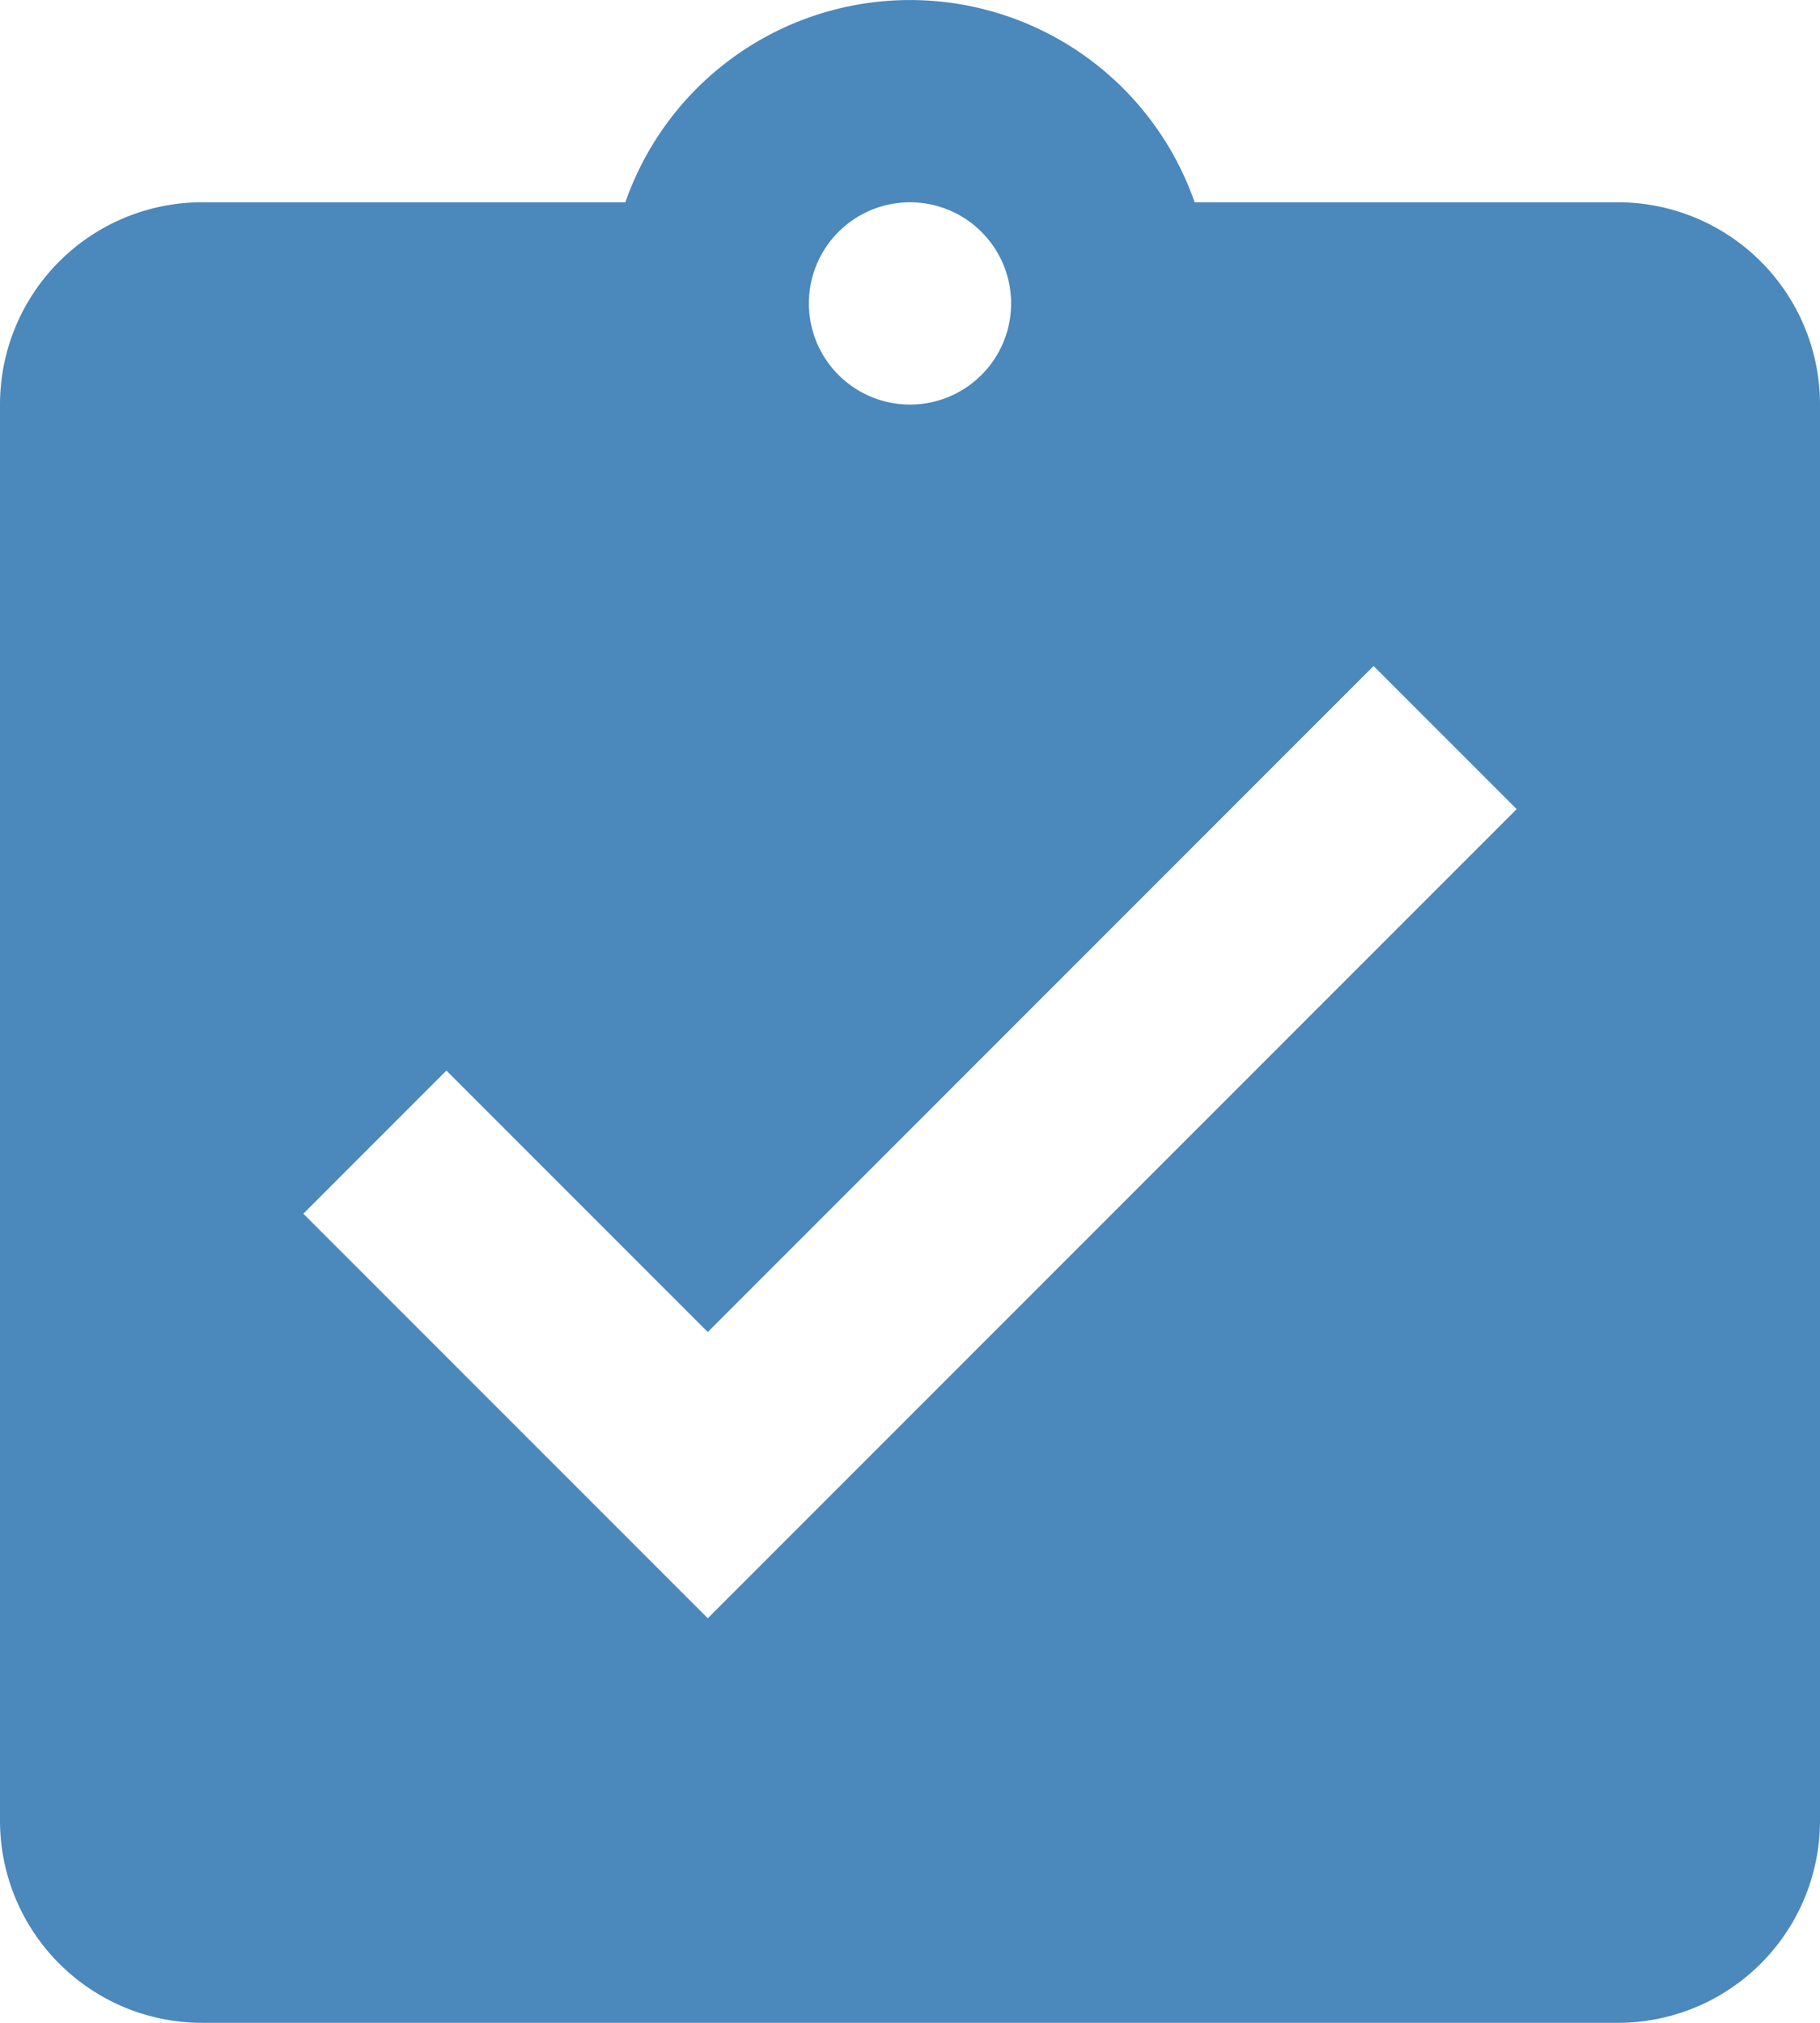 <svg xmlns="http://www.w3.org/2000/svg" width="384.001" height="426.667" viewBox="0 0 384.001 426.667">
  <g id="list_8_" data-name="list (8)" transform="translate(-21.333)">
    <g id="Group_4650" data-name="Group 4650">
      <path id="Path_2163" data-name="Path 2163" d="M362.667,42.667h-89.28a63.6,63.6,0,0,0-120.107,0H64A42.655,42.655,0,0,0,21.333,85.334V384A42.655,42.655,0,0,0,64,426.667H362.667A42.655,42.655,0,0,0,405.334,384V85.333A42.656,42.656,0,0,0,362.667,42.667Zm-149.334,0A21.333,21.333,0,1,1,192,64,21.327,21.327,0,0,1,213.333,42.667ZM170.667,341.333,85.333,256l30.187-30.187,55.147,55.147,140.48-140.48,30.187,30.187Z" fill="#4B88BC"/>
    </g>
  </g>
</svg>
